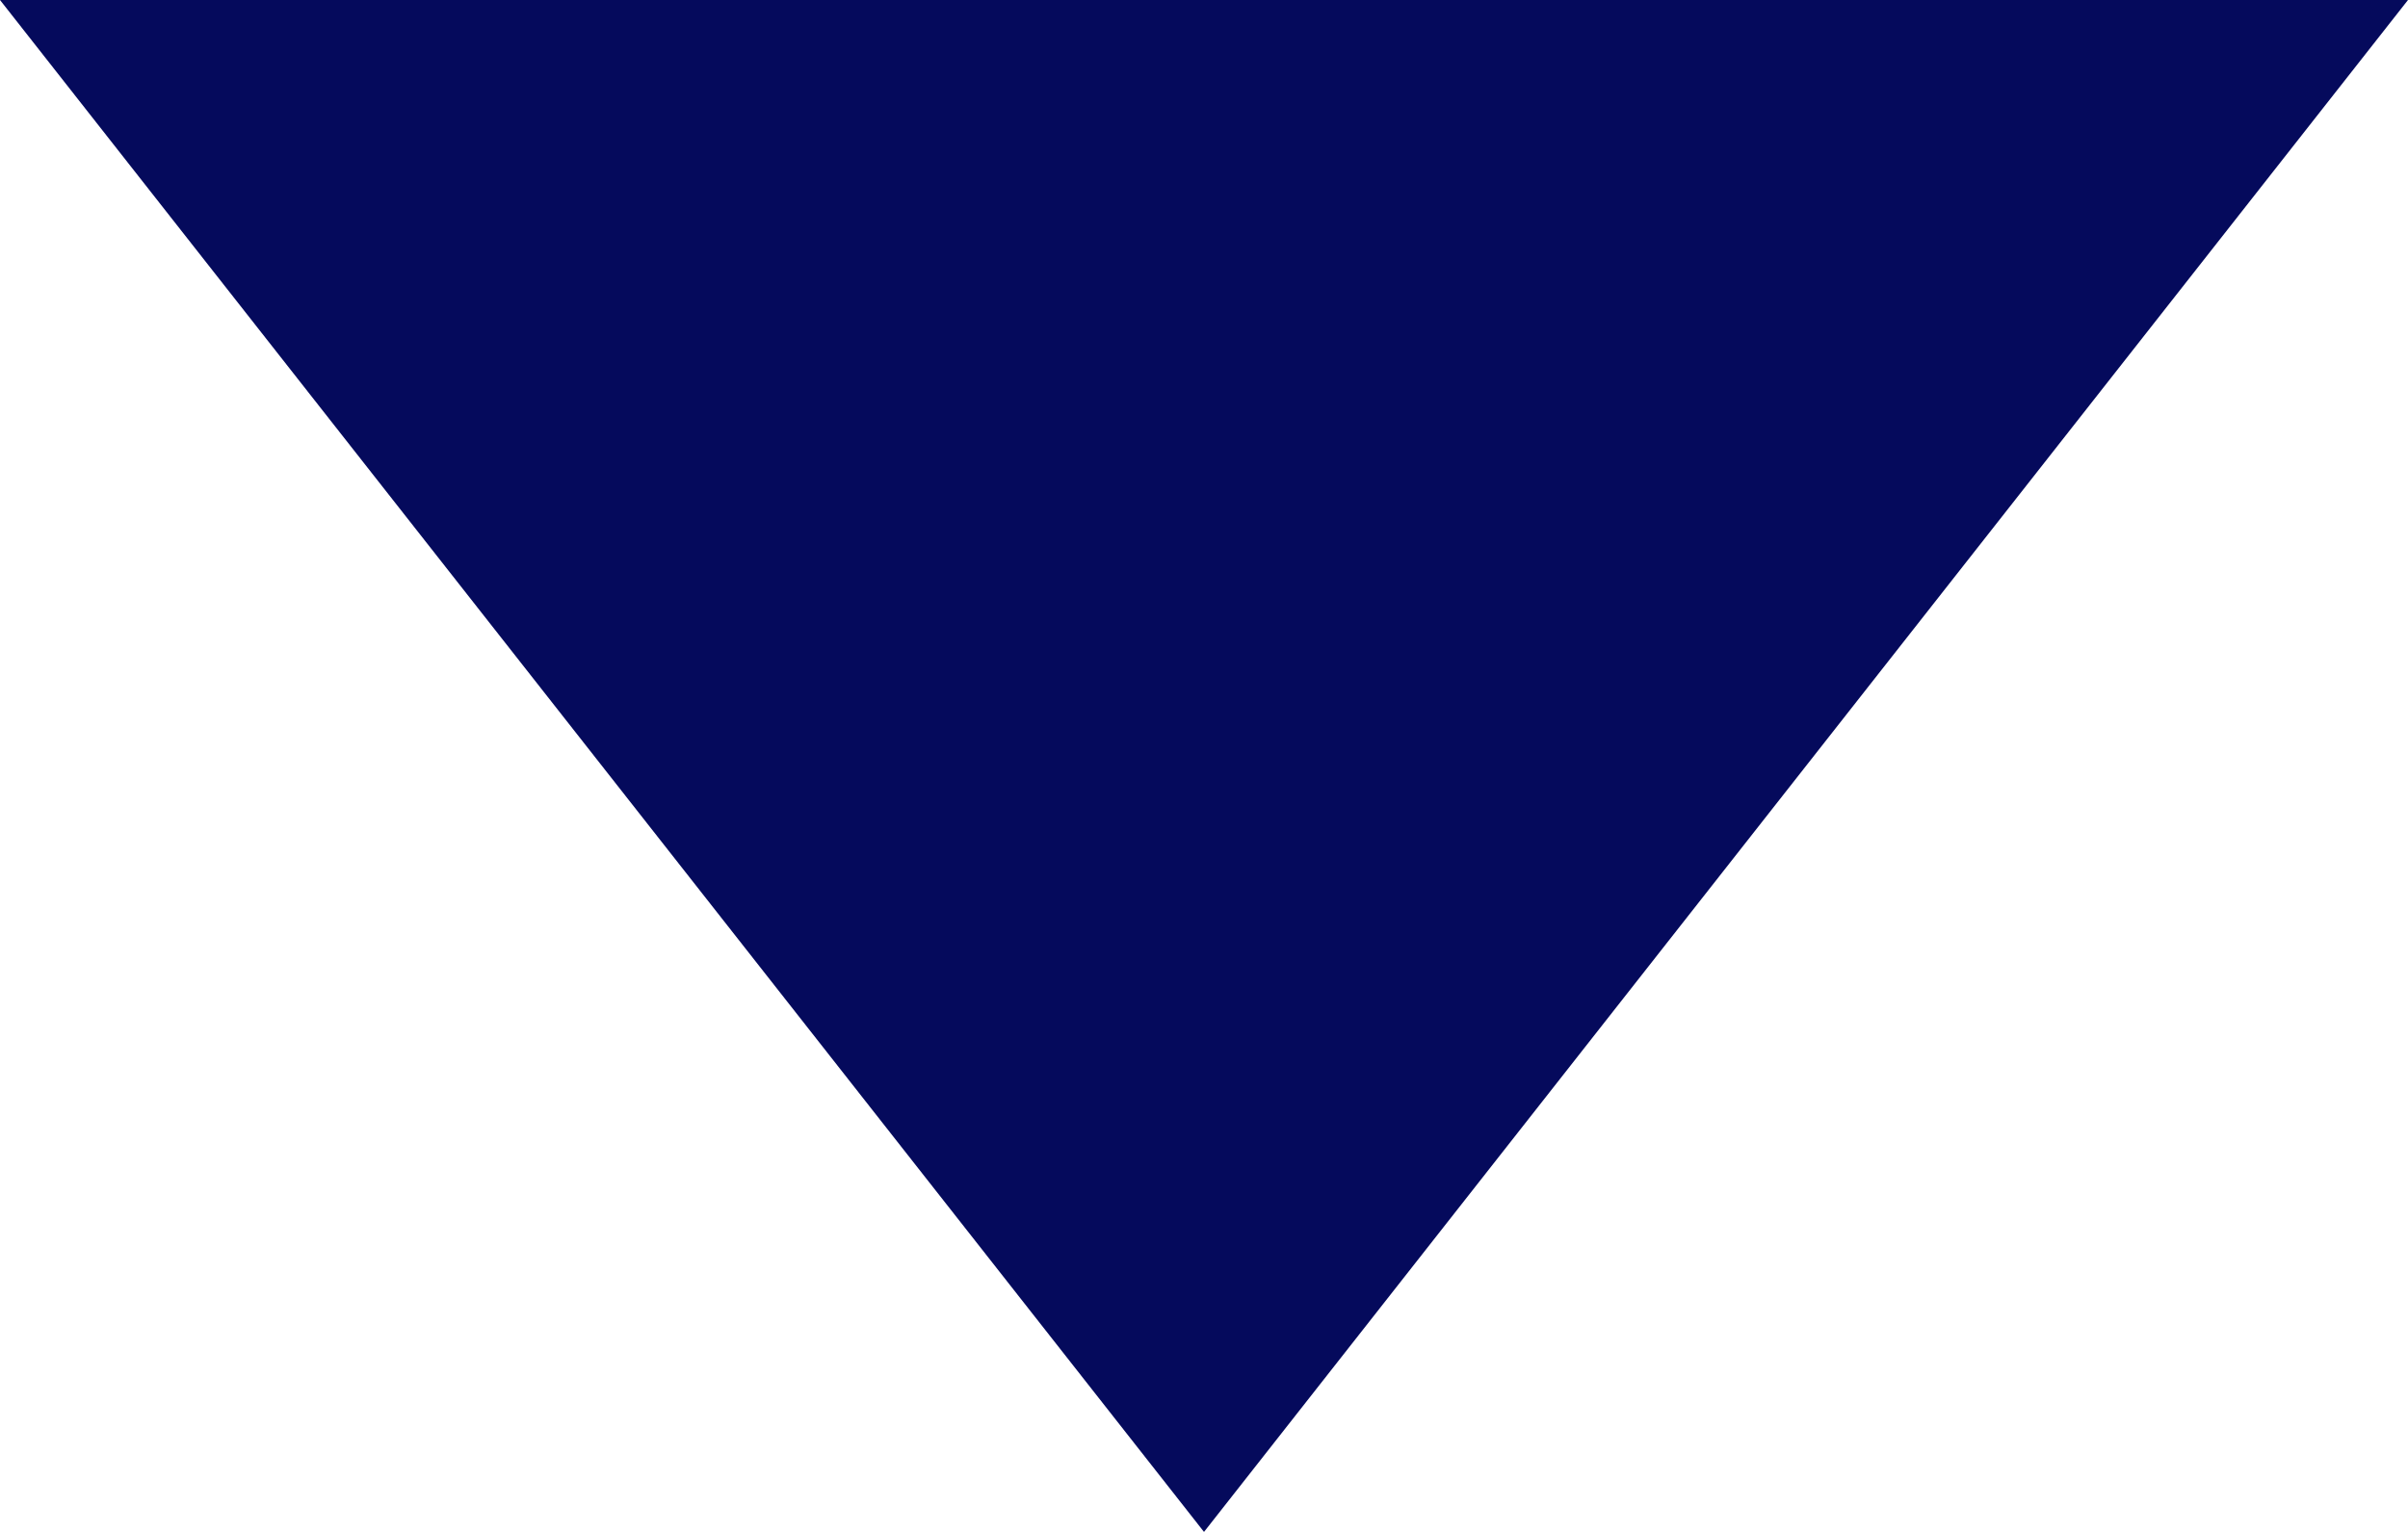 <svg xmlns="http://www.w3.org/2000/svg" width="11" height="7" viewBox="0 0 11 7" fill="none">
<rect width="11" height="7" fill="#ffffff"/>
<path d="M5.5 7L2.99652e-07 -2.08616e-07H11L5.5 7Z" fill="#050a5c"/>
</svg>